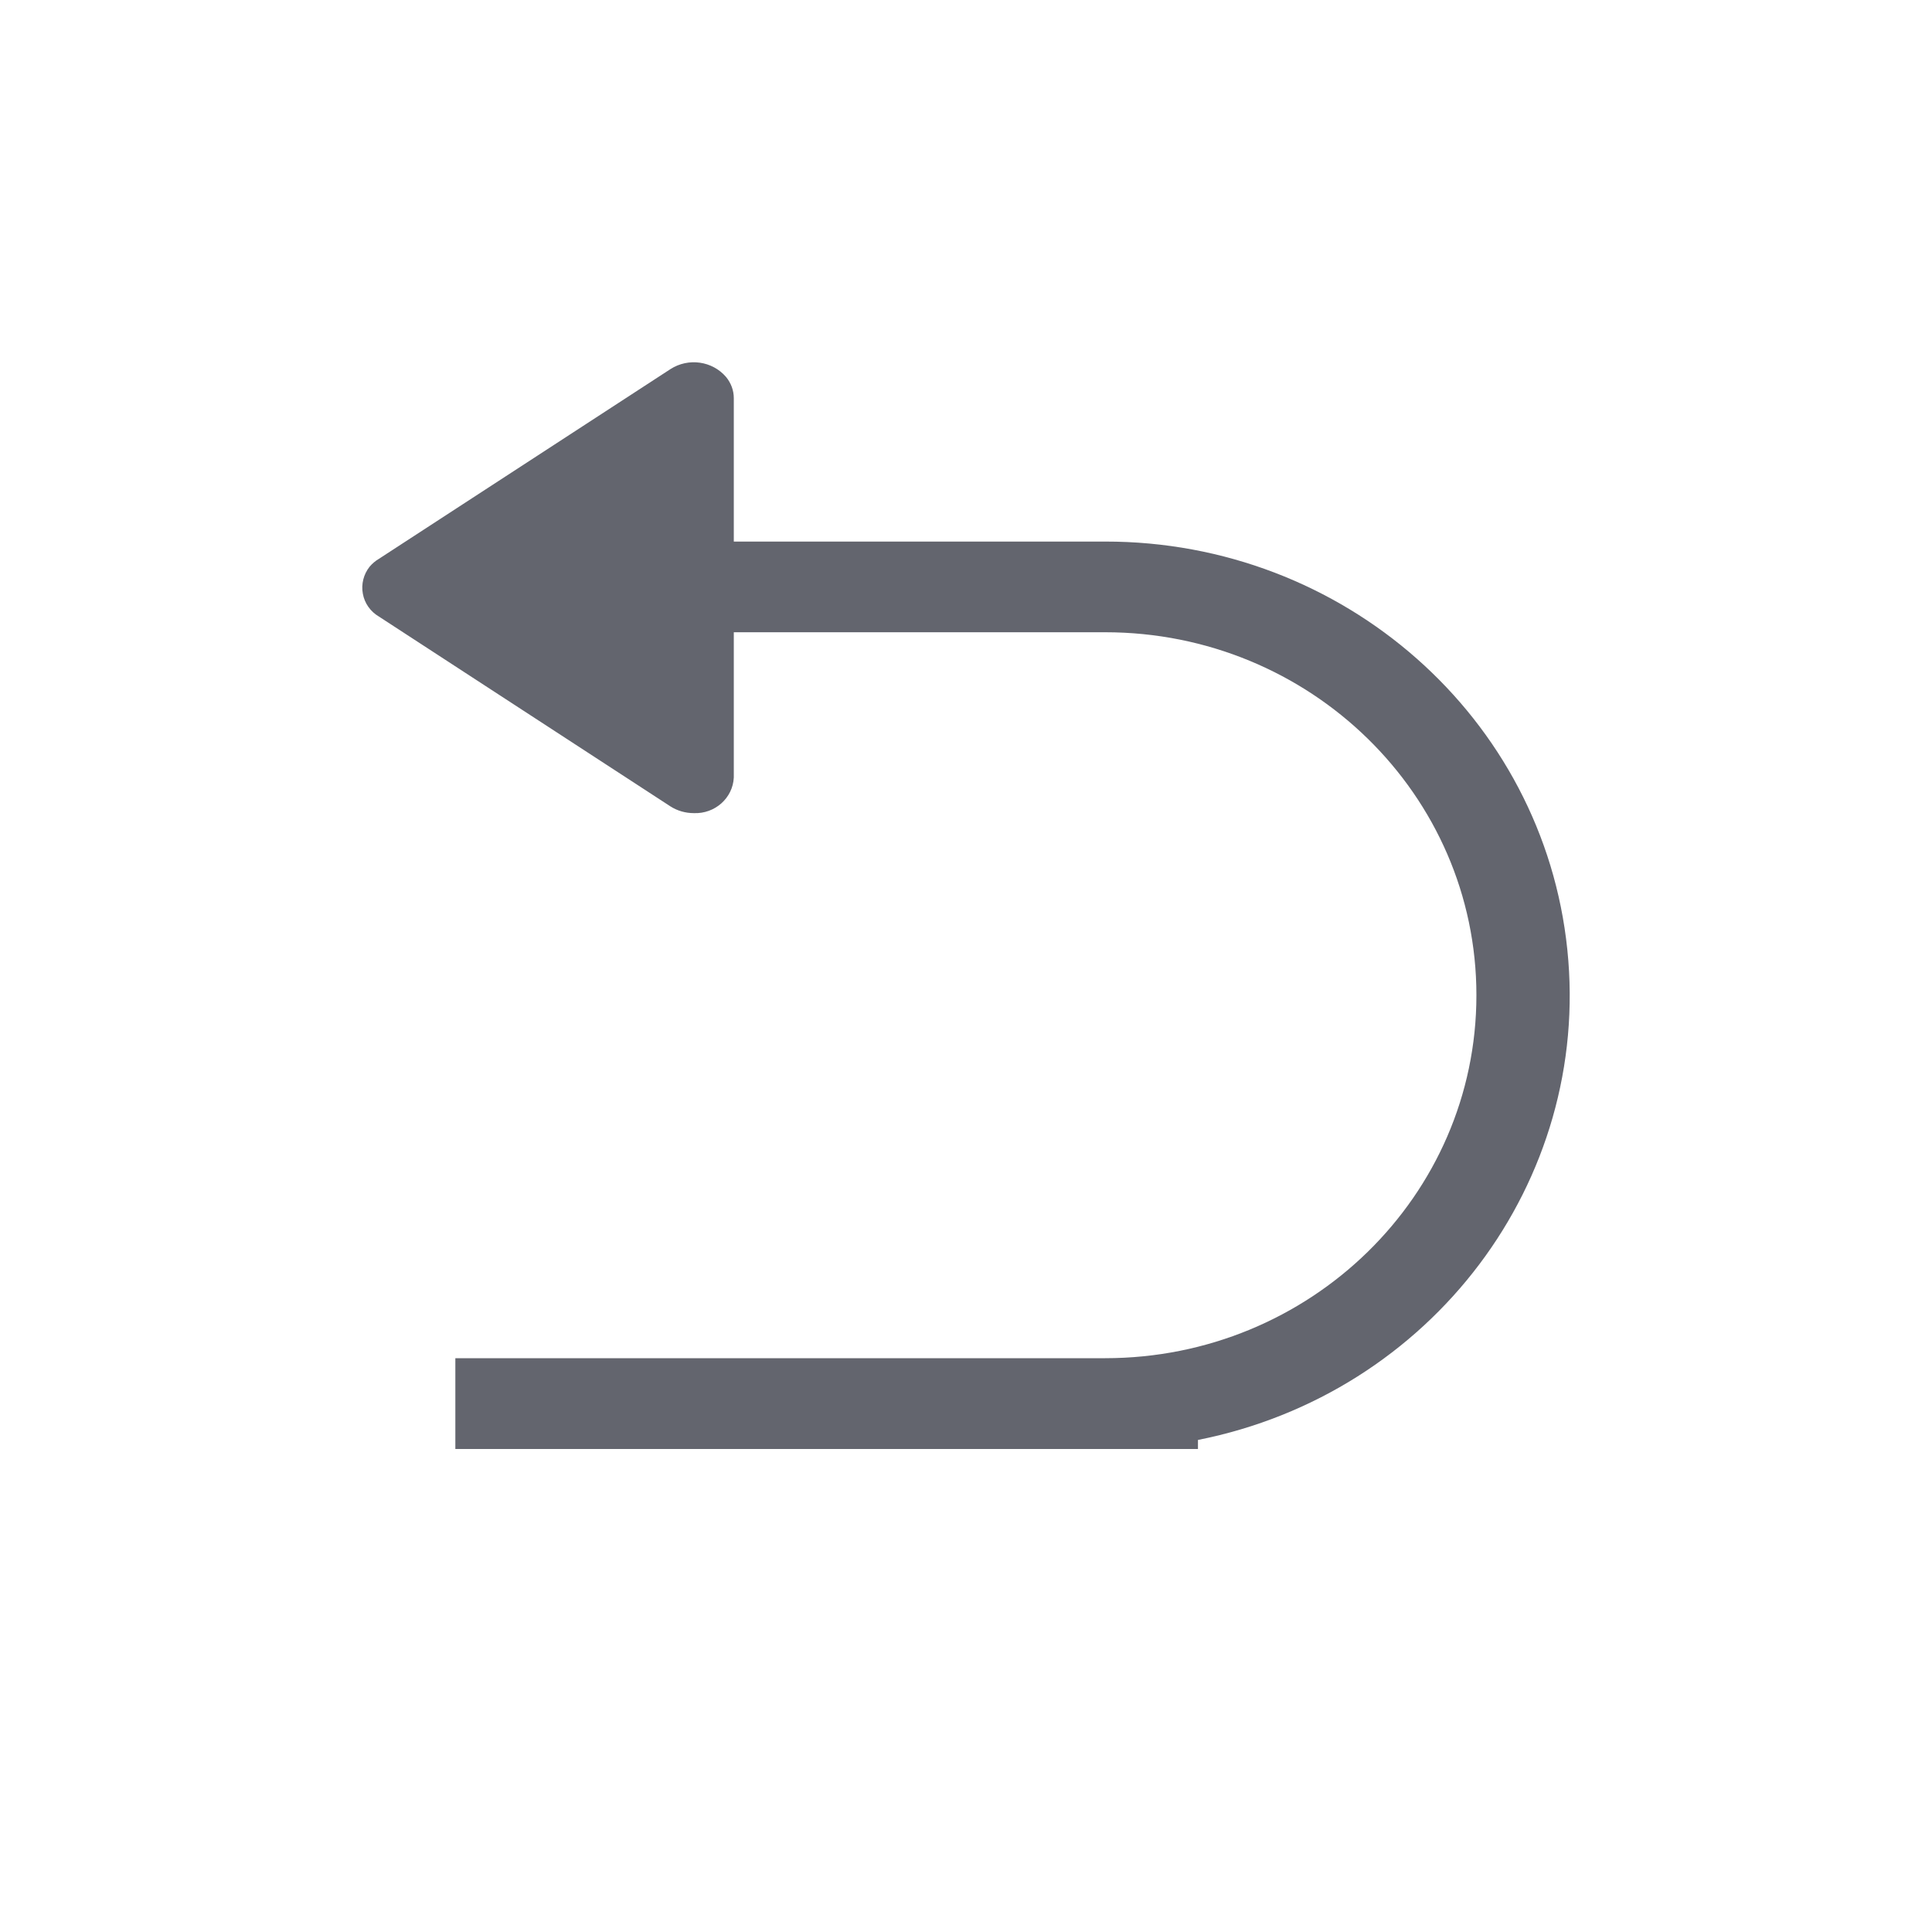 <?xml version="1.0" encoding="UTF-8"?>
<svg width="16px" height="16px" viewBox="0 0 16 16" version="1.1" xmlns="http://www.w3.org/2000/svg" xmlns:xlink="http://www.w3.org/1999/xlink">
    <title>编组</title>
    <g id="账号切换" stroke="none" stroke-width="1" fill="none" fill-rule="evenodd">
        <g id="超级管理员-切换展开" transform="translate(-1196, -379)">
            <g id="编组-3" transform="translate(1178, 46)">
                <g id="编组-8" transform="translate(0, 319.5)">
                    <g id="编组" transform="translate(26, 21.5) scale(1, -1) translate(-26, -21.5) translate(18, 13.5)">
                        <rect id="矩形" x="0" y="0" width="16" height="16"></rect>
                        <path d="M9.921,12.925 L9.921,13 L3.771,13 L3.771,12.248 L9.152,12.248 C10.85,12.248 12.227,10.903 12.227,9.242 C12.227,7.582 10.85,6.236 9.152,6.236 L6.077,6.236 L6.077,7.439 C6.069,7.609 5.921,7.741 5.746,7.734 C5.677,7.734 5.61,7.715 5.552,7.678 L3.138,6.106 C3.068,6.065 3.019,5.996 3.005,5.917 C2.99,5.838 3.011,5.756 3.061,5.693 C3.083,5.667 3.109,5.645 3.138,5.628 L5.552,4.057 C5.701,3.961 5.899,3.989 6.013,4.122 C6.054,4.172 6.077,4.233 6.077,4.297 L6.077,5.485 L9.152,5.485 C11.127,5.483 12.782,6.944 12.98,8.865 C13.179,10.785 11.856,12.541 9.921,12.925 L9.921,12.925 Z" id="路径" fill="#63656E" fill-rule="nonzero" transform="translate(8, 8.5) scale(1, -1) translate(-8, -8.5) "></path>
                    </g>
                </g>
            </g>
        </g>
    </g>
</svg>